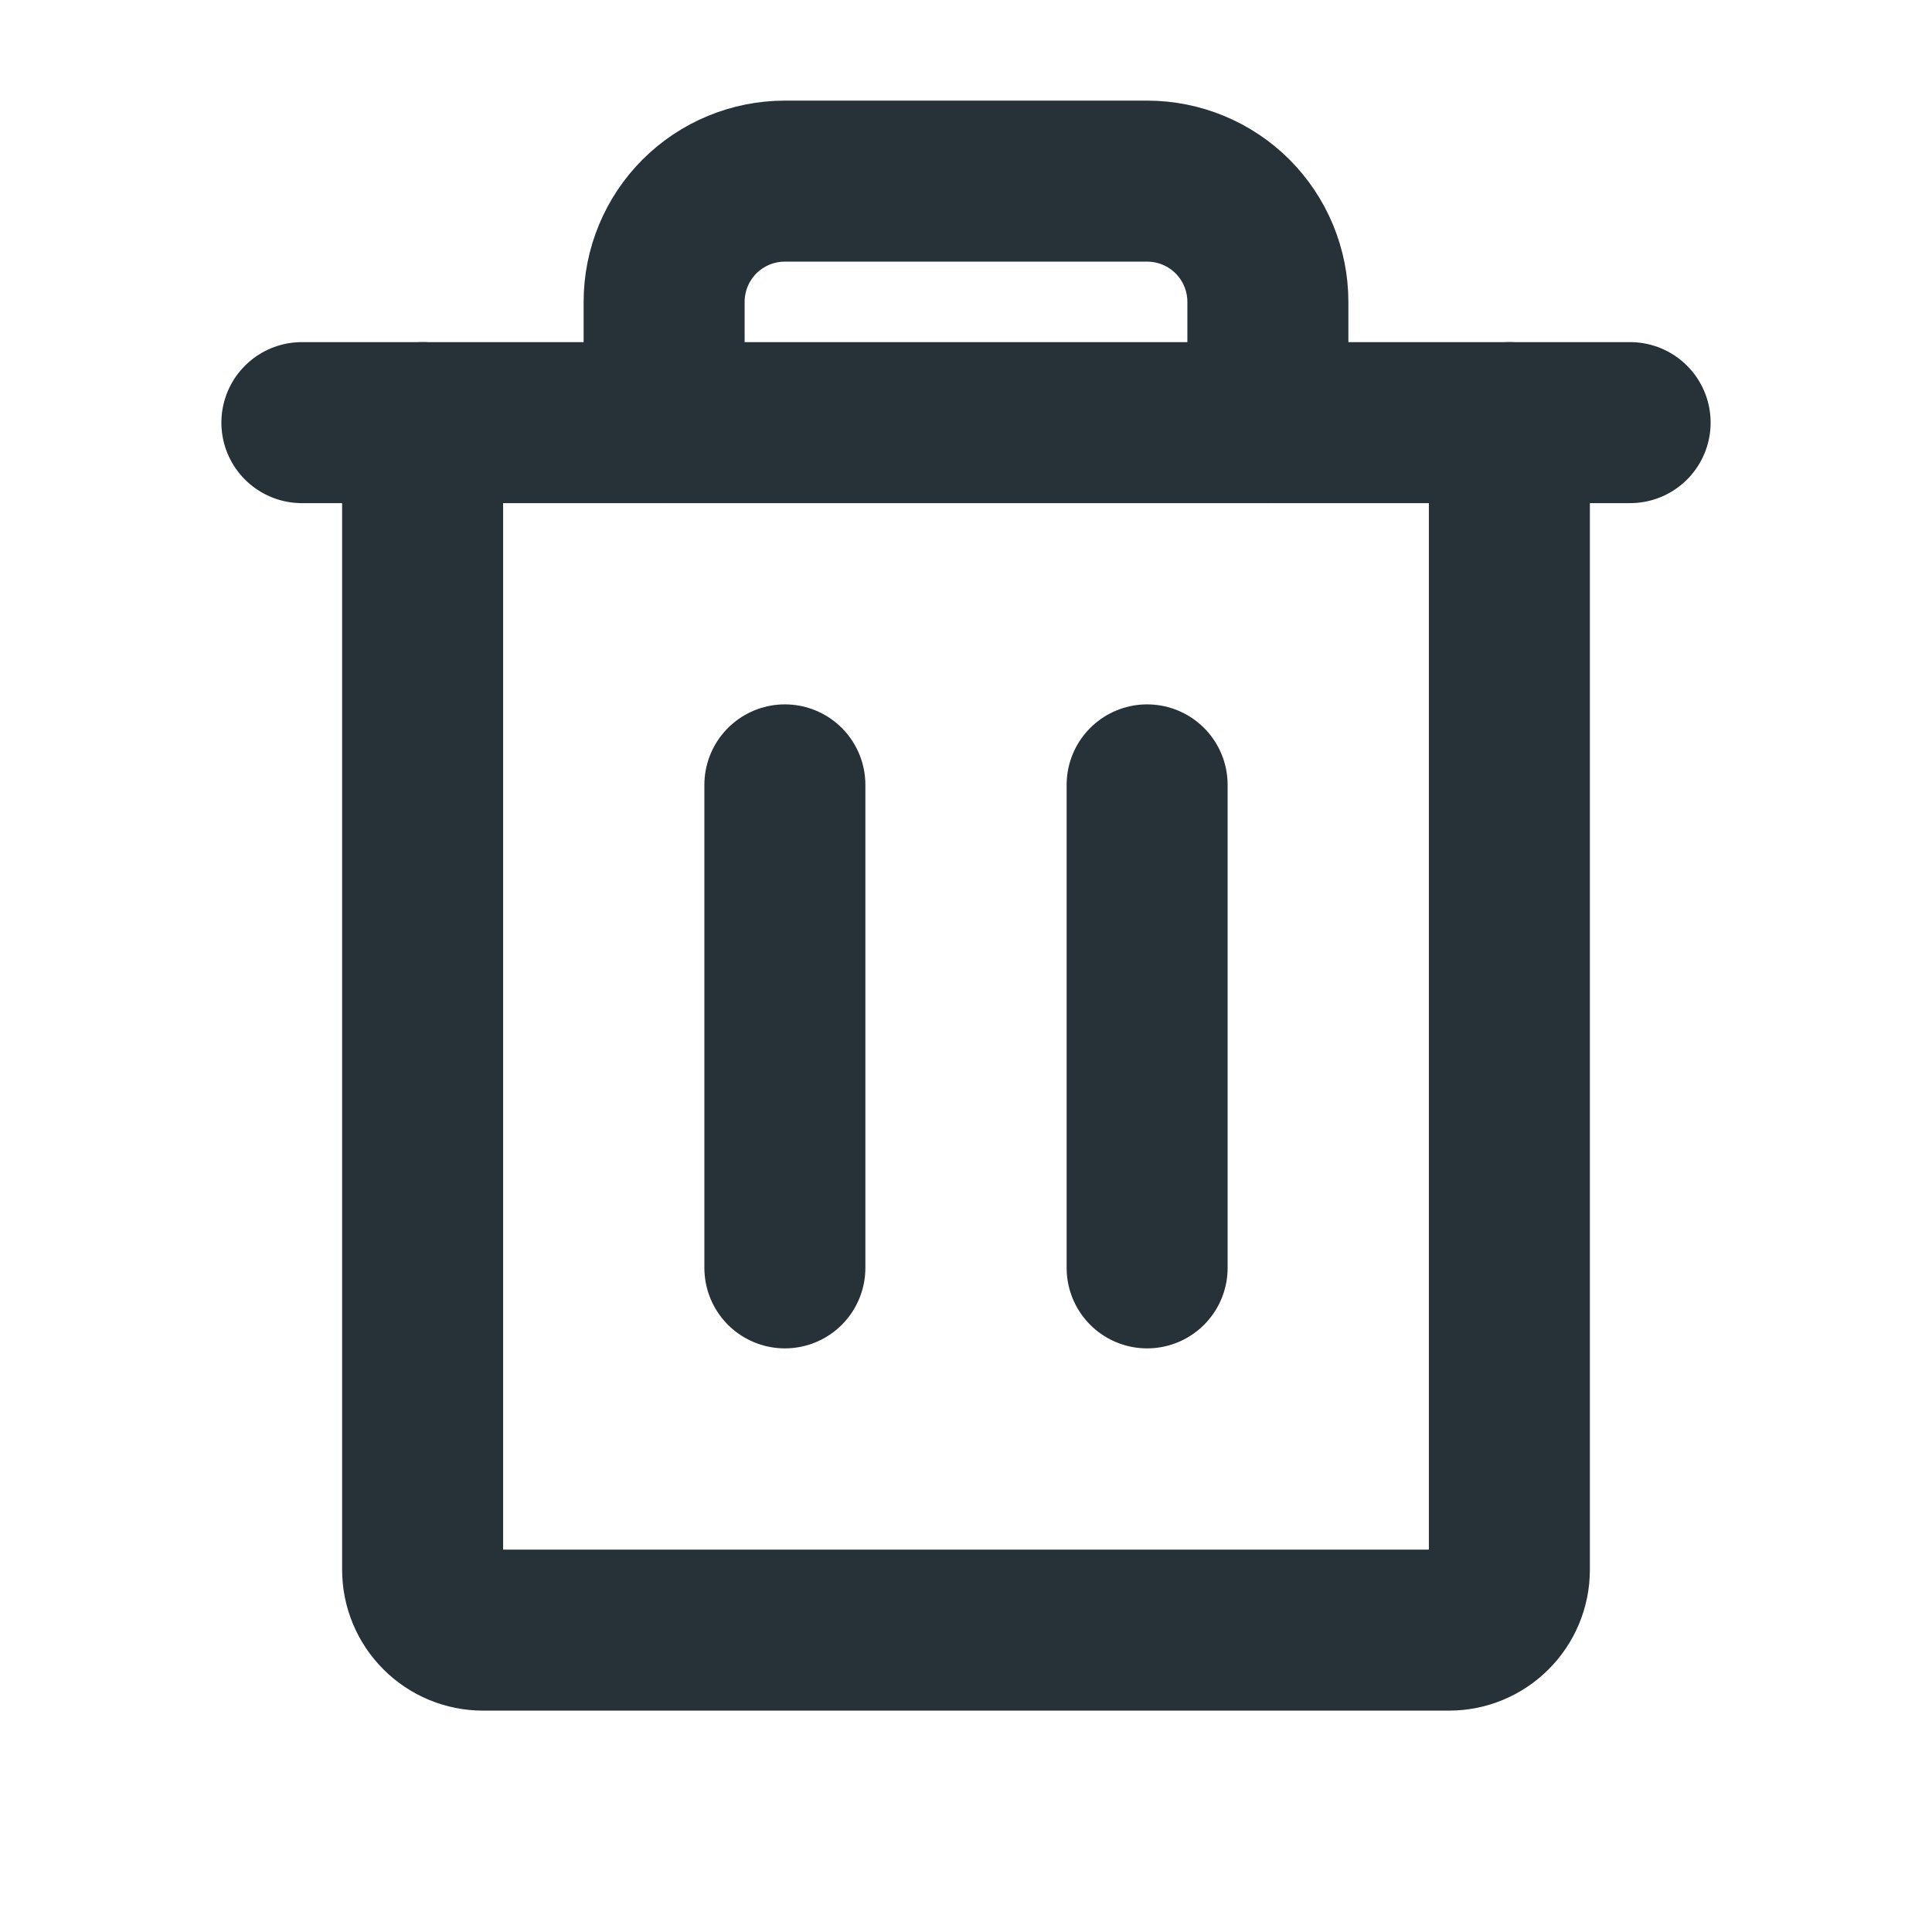 <svg width="24" height="24" viewBox="0 0 24 24" fill="none" xmlns="http://www.w3.org/2000/svg">
<path d="M20.25 5.25L3.75 5.25" stroke="#263238" stroke-width="2" stroke-linecap="round" stroke-linejoin="round"/>
<path d="M9.75 9.75V15.75" stroke="#263238" stroke-width="2" stroke-linecap="round" stroke-linejoin="round"/>
<path d="M14.25 9.75V15.75" stroke="#263238" stroke-width="2" stroke-linecap="round" stroke-linejoin="round"/>
<path d="M18.75 5.25V19.5C18.75 19.699 18.671 19.89 18.53 20.03C18.39 20.171 18.199 20.25 18 20.25H6C5.801 20.25 5.61 20.171 5.47 20.03C5.329 19.89 5.25 19.699 5.25 19.5V5.25" stroke="#263238" stroke-width="2" stroke-linecap="round" stroke-linejoin="round"/>
<path d="M15.75 5.25V3.75C15.75 3.352 15.592 2.971 15.311 2.689C15.029 2.408 14.648 2.25 14.25 2.25H9.75C9.352 2.25 8.971 2.408 8.689 2.689C8.408 2.971 8.25 3.352 8.25 3.75V5.25" stroke="#263238" stroke-width="2" stroke-linecap="round" stroke-linejoin="round"/>
</svg>
